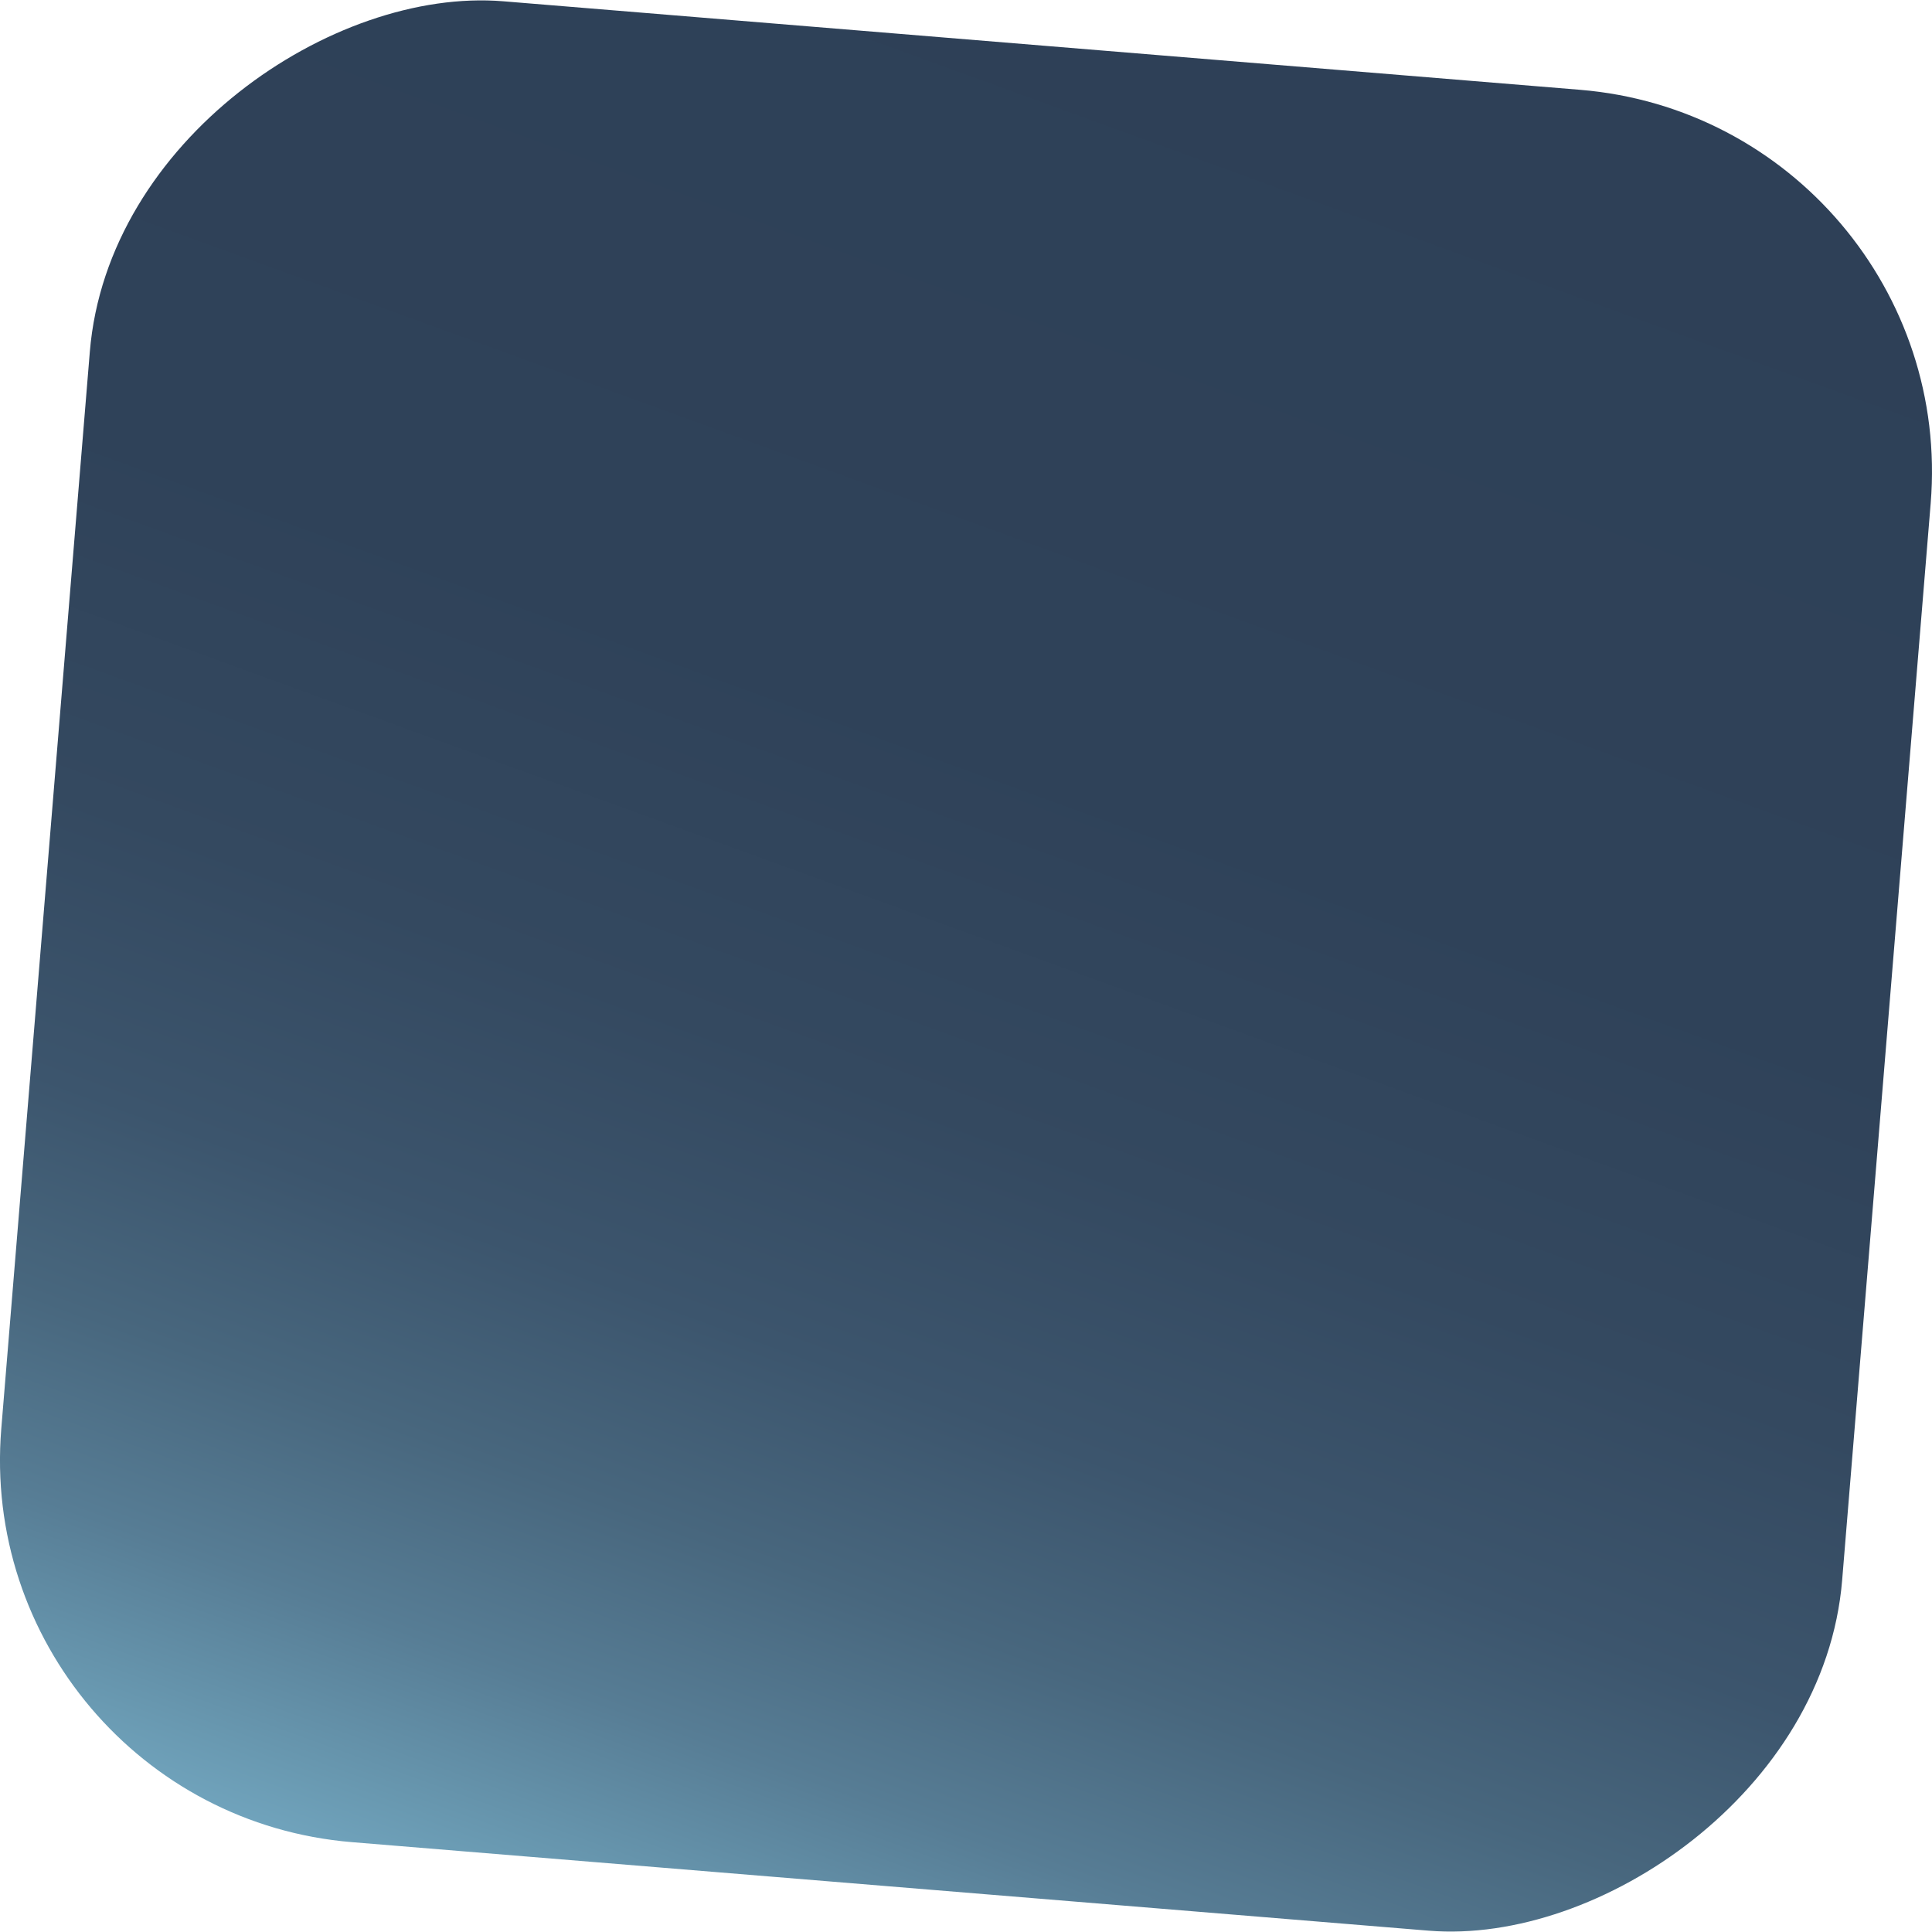 <svg xmlns="http://www.w3.org/2000/svg" xmlns:xlink="http://www.w3.org/1999/xlink" viewBox="0 0 2054.16 2054.16"><defs><style>.cls-1{fill:url(#Dégradé_sans_nom_47);}</style><linearGradient id="Dégradé_sans_nom_47" x1="646.33" y1="2073.18" x2="1407.83" y2="-19.02" gradientTransform="translate(87.59 2134.85) rotate(-94.7)" gradientUnits="userSpaceOnUse"><stop offset="0" stop-color="#70a3bc"/><stop offset="0.03" stop-color="#6999b1"/><stop offset="0.11" stop-color="#577d95"/><stop offset="0.2" stop-color="#48677e"/><stop offset="0.3" stop-color="#3c556d"/><stop offset="0.43" stop-color="#344960"/><stop offset="0.6" stop-color="#2f4259"/><stop offset="1" stop-color="#2e4057"/></linearGradient></defs><title>grand_cube_bleu</title><g id="Calque_2" data-name="Calque 2"><g id="P1-Viewport2"><g id="cube_ecrété"><g id="CUBE"><rect class="cls-1" x="45.14" y="45.14" width="1963.88" height="1963.88" rx="407.61" transform="translate(2134.85 87.59) rotate(94.7)"/></g></g></g></g></svg>
